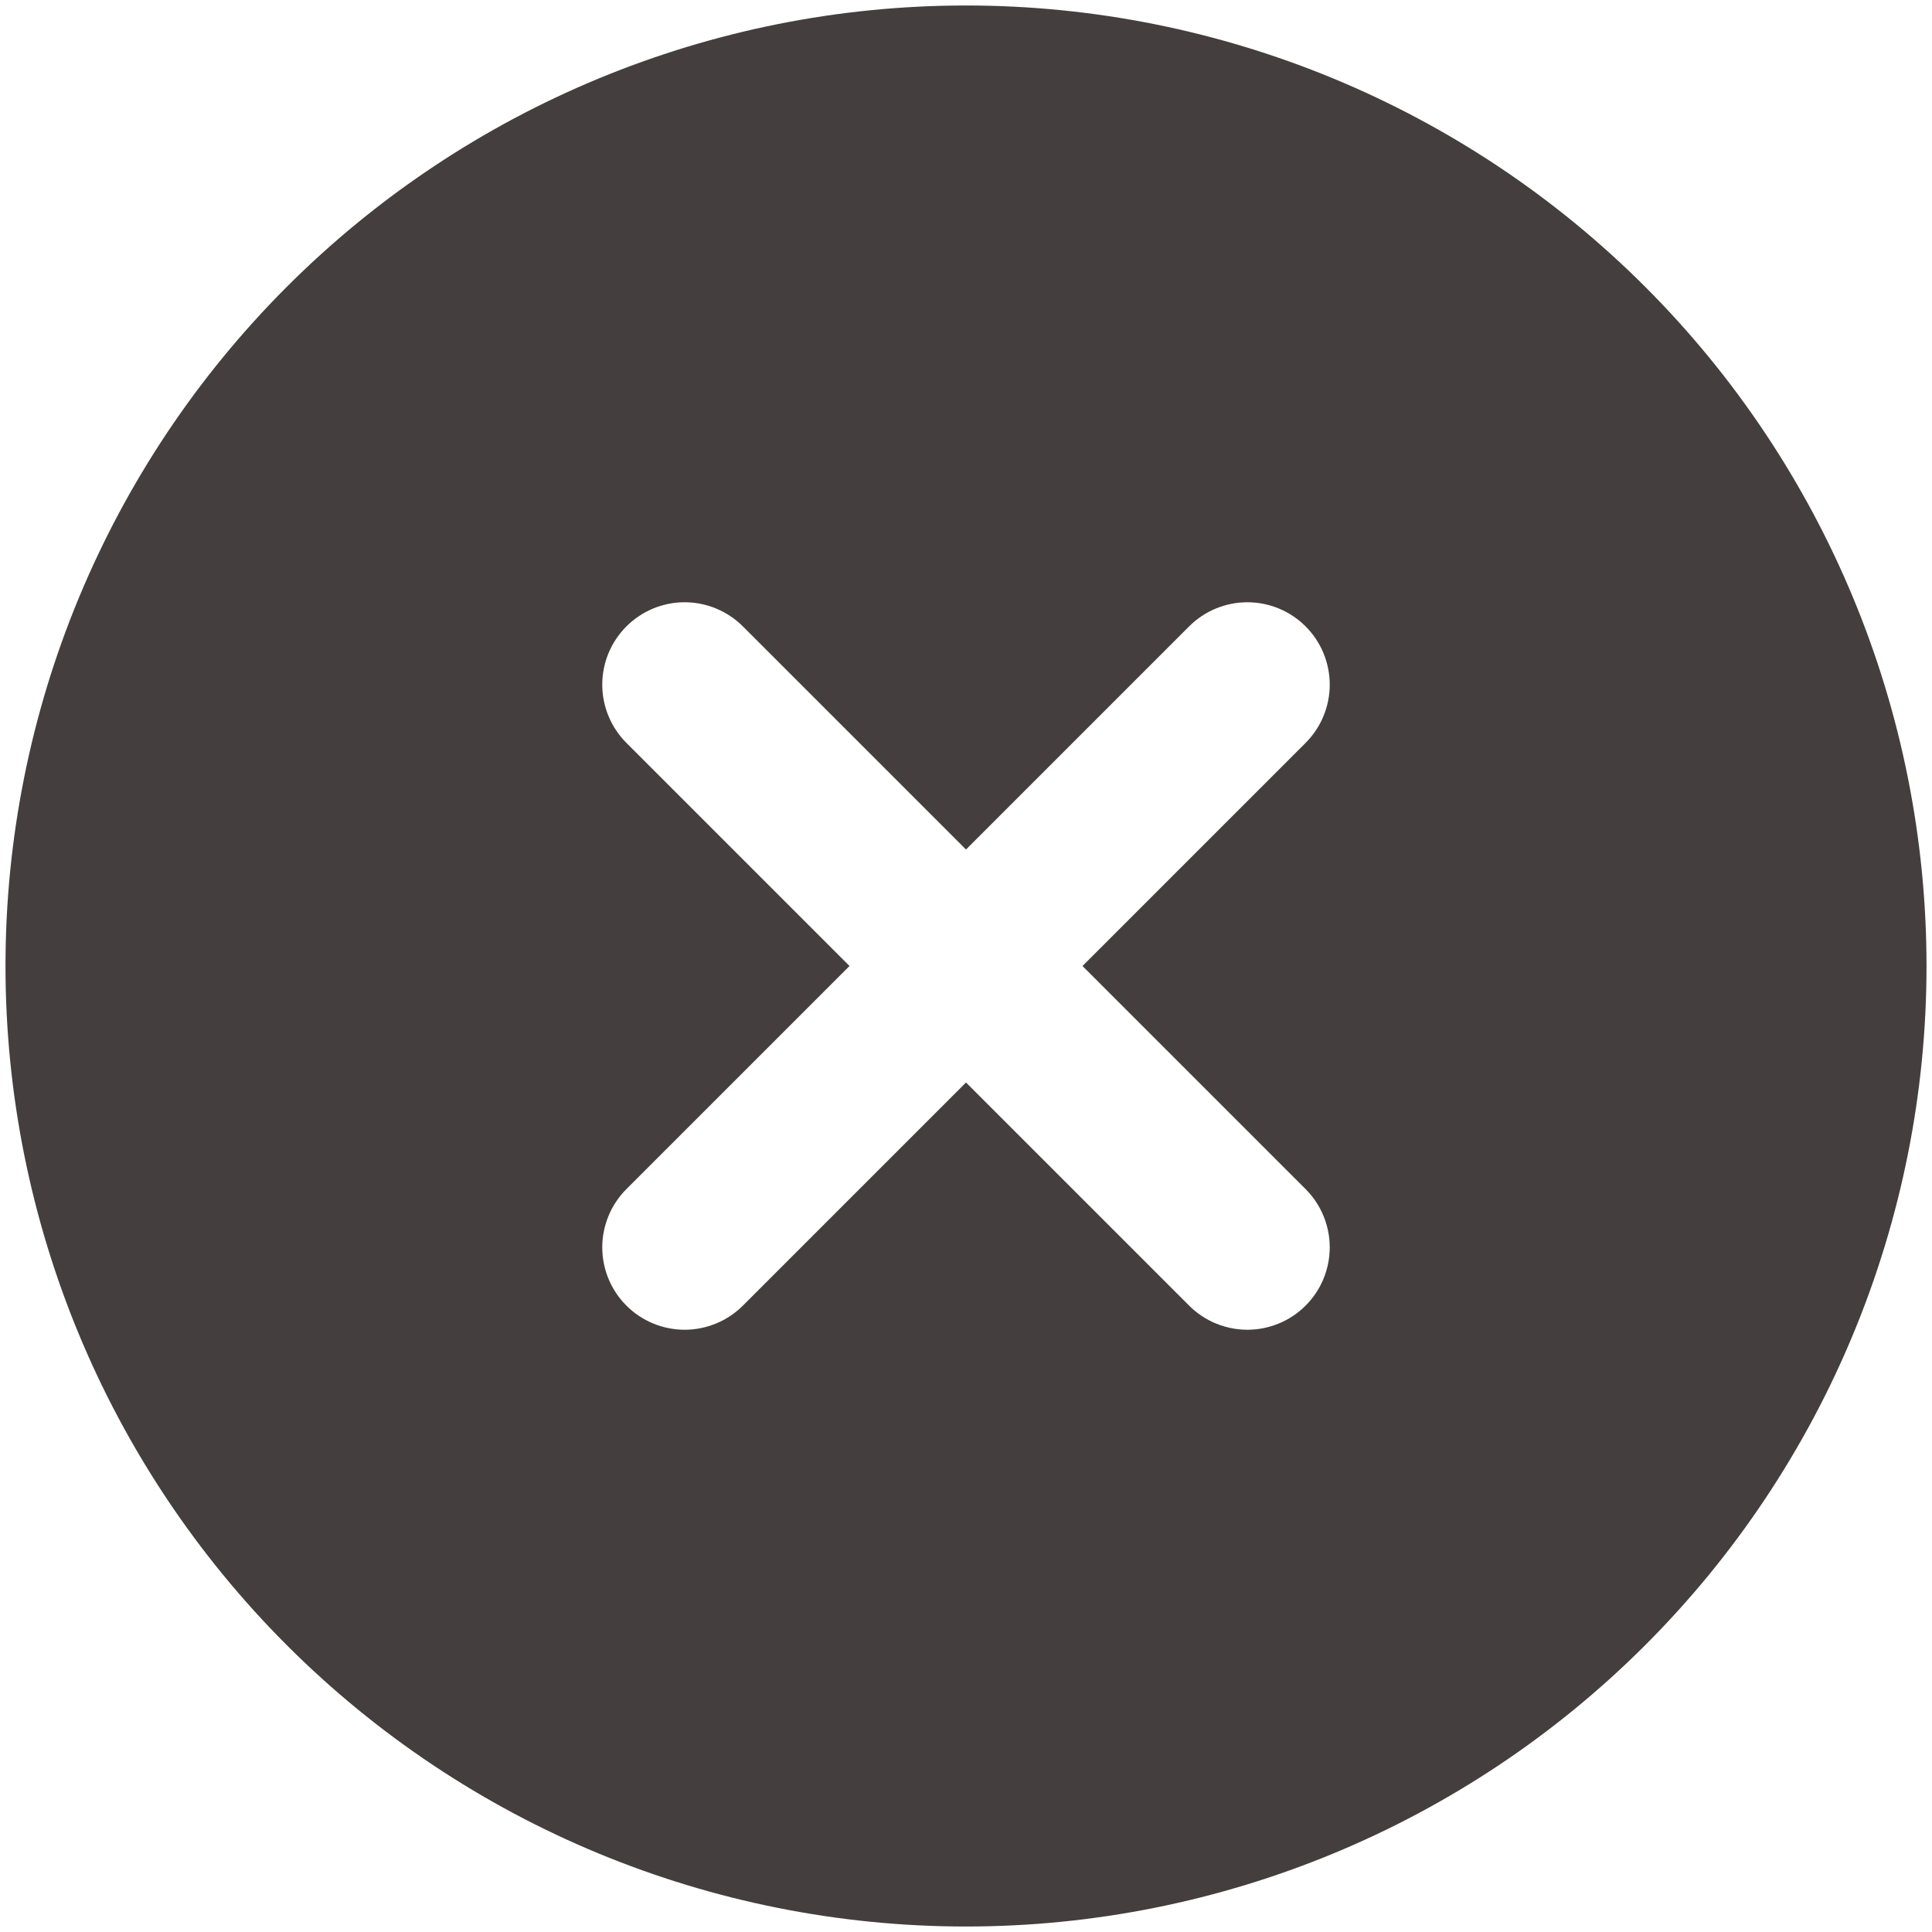 <svg width="44" height="44" viewBox="0 0 44 44" fill="none" xmlns="http://www.w3.org/2000/svg">
<path d="M22 0.125C27.802 0.125 33.366 2.43 37.468 6.532C41.57 10.634 43.875 16.198 43.875 22C43.875 27.802 41.57 33.366 37.468 37.468C33.366 41.57 27.802 43.875 22 43.875C16.198 43.875 10.634 41.57 6.532 37.468C2.43 33.366 0.125 27.802 0.125 22C0.125 16.198 2.43 10.634 6.532 6.532C10.634 2.43 16.198 0.125 22 0.125ZM22 19.347L16.919 14.266C16.567 13.914 16.09 13.716 15.592 13.716C15.095 13.716 14.617 13.914 14.266 14.266C13.914 14.617 13.716 15.095 13.716 15.592C13.716 16.09 13.914 16.567 14.266 16.919L19.347 22L14.266 27.081C14.091 27.256 13.953 27.462 13.859 27.69C13.765 27.918 13.716 28.161 13.716 28.408C13.716 28.654 13.765 28.898 13.859 29.126C13.953 29.353 14.091 29.56 14.266 29.734C14.44 29.909 14.647 30.047 14.874 30.141C15.102 30.235 15.346 30.284 15.592 30.284C15.839 30.284 16.082 30.235 16.31 30.141C16.538 30.047 16.744 29.909 16.919 29.734L22 24.653L27.081 29.734C27.256 29.909 27.462 30.047 27.69 30.141C27.918 30.235 28.161 30.284 28.408 30.284C28.654 30.284 28.898 30.235 29.126 30.141C29.353 30.047 29.56 29.909 29.734 29.734C29.909 29.56 30.047 29.353 30.141 29.126C30.235 28.898 30.284 28.654 30.284 28.408C30.284 28.161 30.235 27.918 30.141 27.69C30.047 27.462 29.909 27.256 29.734 27.081L24.653 22L29.734 16.919C29.909 16.744 30.047 16.538 30.141 16.31C30.235 16.082 30.284 15.839 30.284 15.592C30.284 15.346 30.235 15.102 30.141 14.874C30.047 14.647 29.909 14.44 29.734 14.266C29.56 14.091 29.353 13.953 29.126 13.859C28.898 13.765 28.654 13.716 28.408 13.716C28.161 13.716 27.918 13.765 27.69 13.859C27.462 13.953 27.256 14.091 27.081 14.266L22 19.347Z" fill="#443E3E"/>
</svg>
